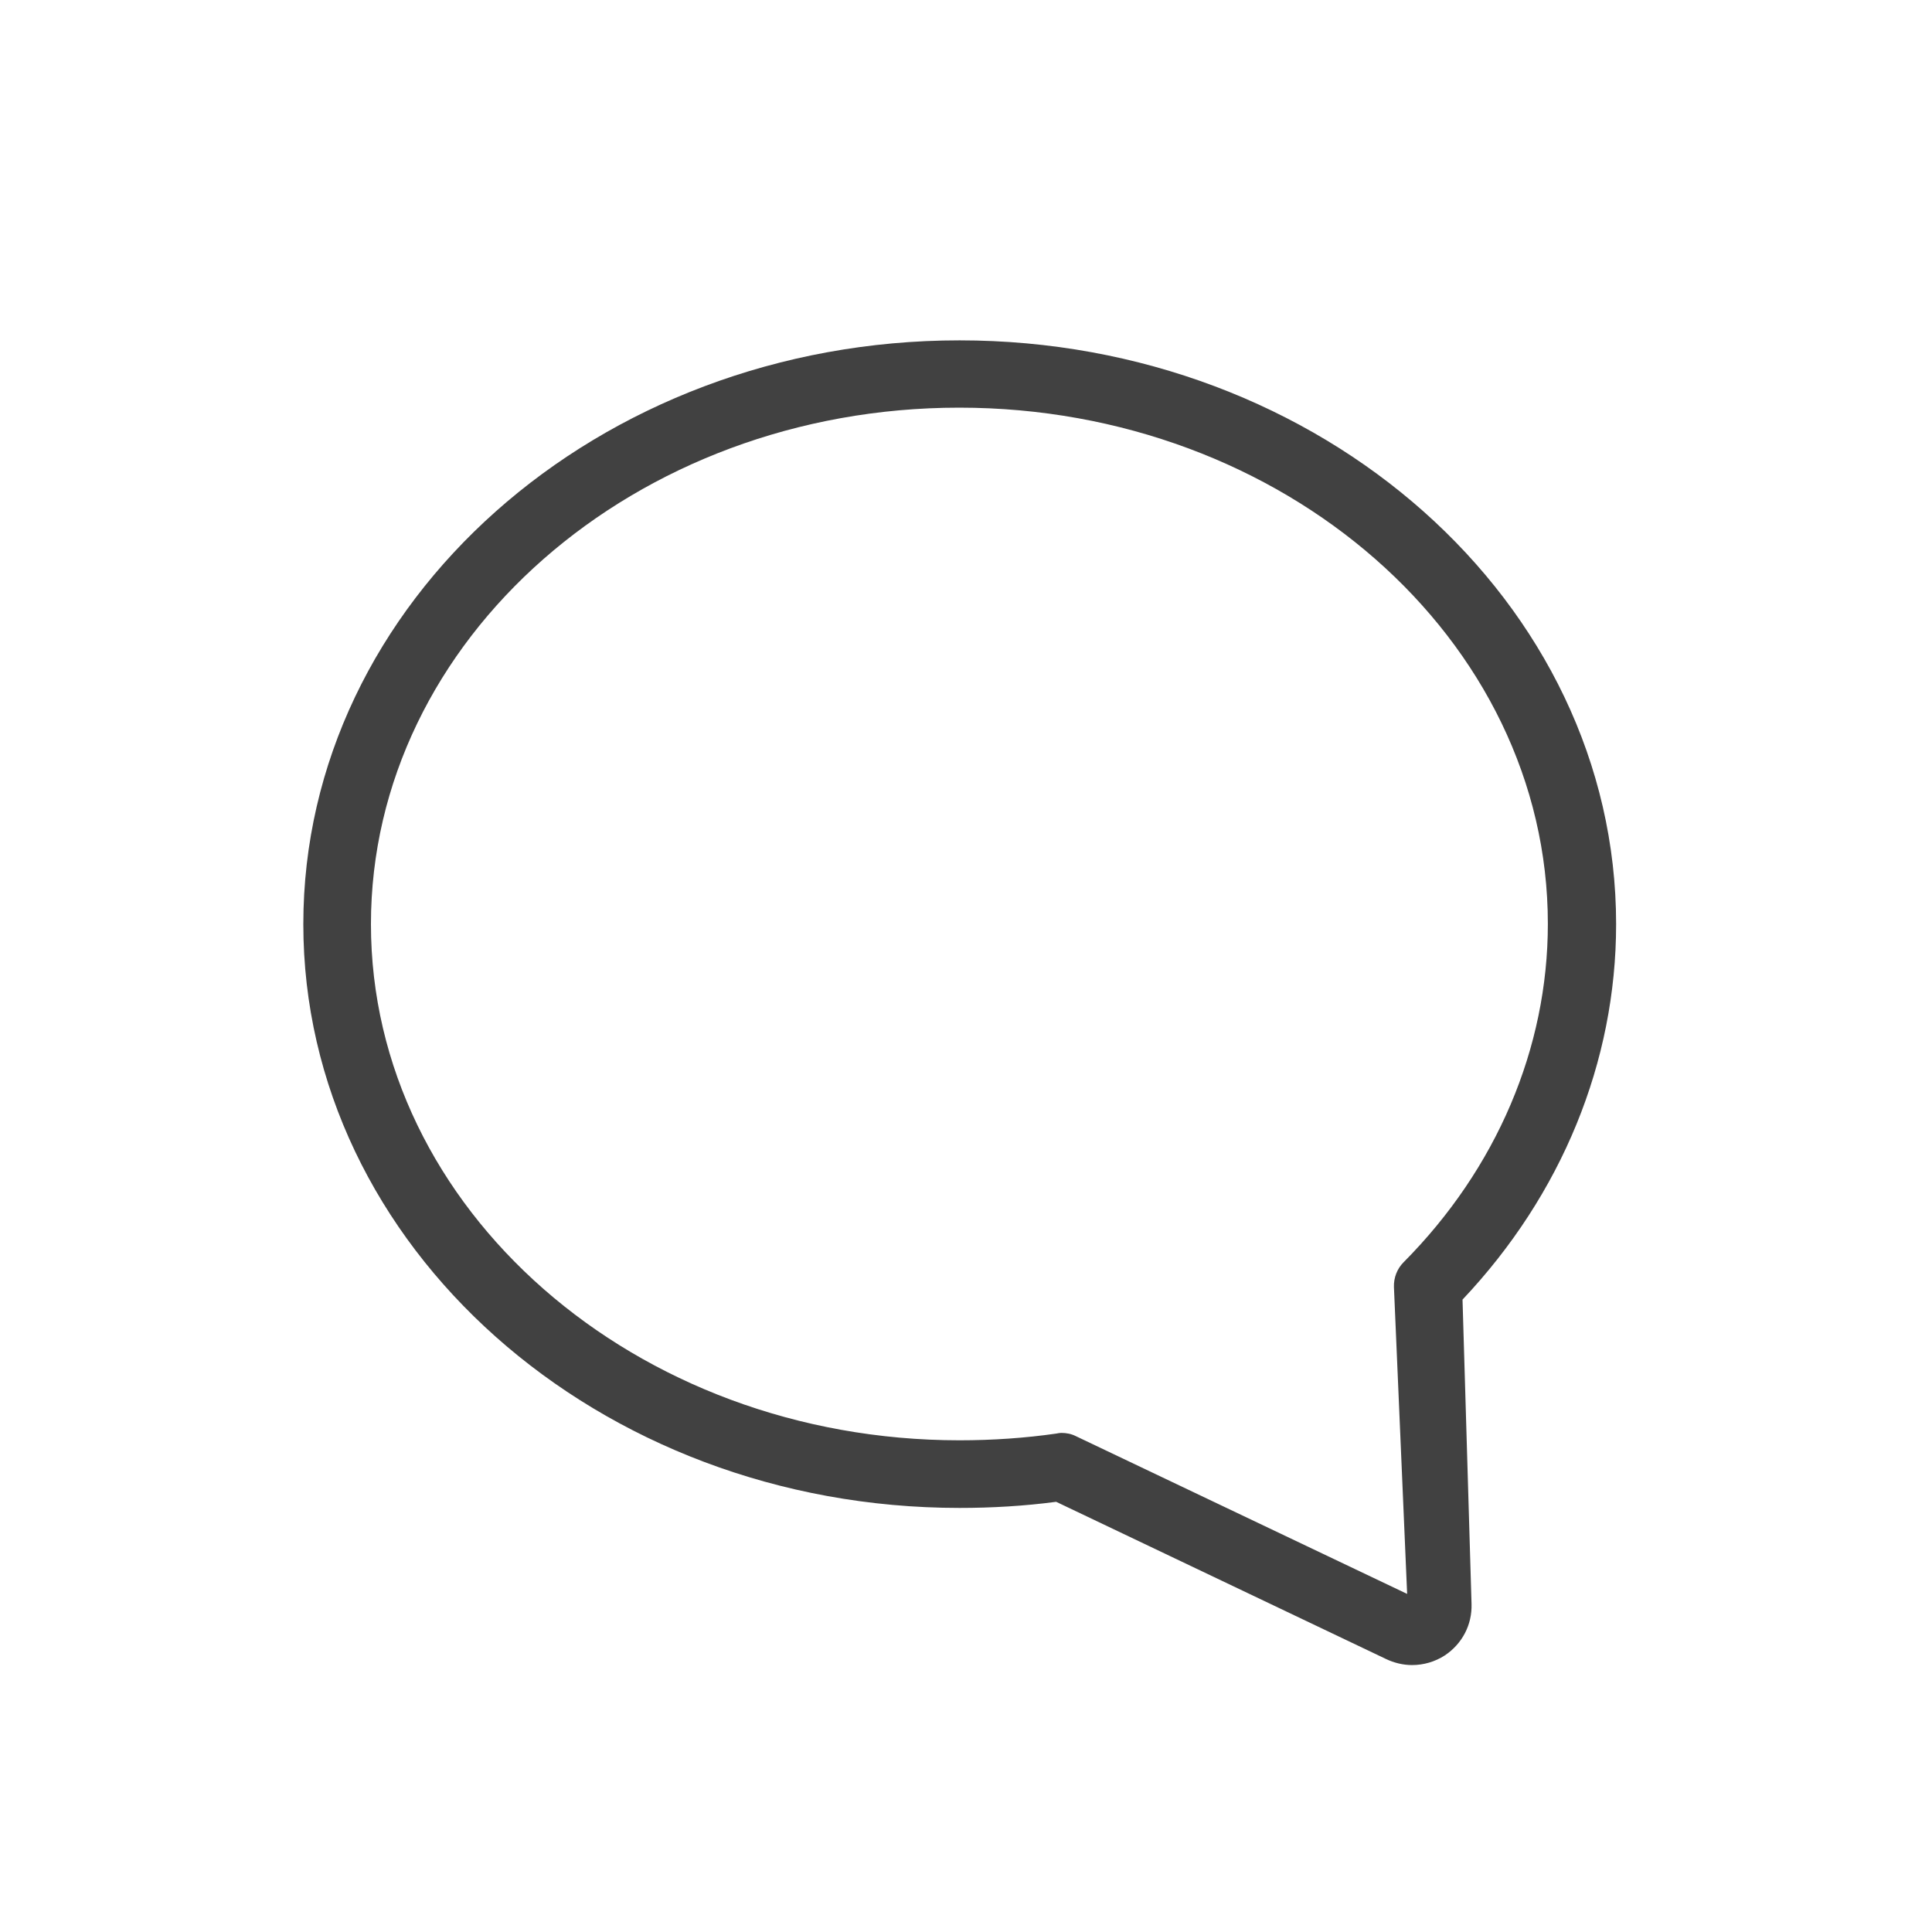 <?xml version="1.0" encoding="utf-8"?>
<!-- Generator: Adobe Illustrator 24.3.0, SVG Export Plug-In . SVG Version: 6.00 Build 0)  -->
<svg version="1.1" id="Capa_1" xmlns="http://www.w3.org/2000/svg" xmlns:xlink="http://www.w3.org/1999/xlink" x="0px" y="0px"
	 viewBox="0 0 600 600" style="enable-background:new 0 0 600 600;" xml:space="preserve">
<style type="text/css">
	.st0{fill:#414141;}
</style>
<g>
	<path class="st0" d="M438.5,517.1c-2.8,0-5.6-0.7-8.1-1.9L328,466.4c-9.8,1.3-19.9,1.9-30,1.9C185.6,468.3,94.2,387,94.2,287
		S185.6,105.7,298,105.7c112.4,0,203.9,81.3,203.9,181.3c0,42.8-16.9,84-47.7,116.6l2.8,94.5c0.2,6.5-2.9,12.4-8.3,16
		C445.6,516.1,442.1,517.1,438.5,517.1z M439.6,496.3h0.3H439.6z M329.6,445c1.6,0,3.1,0.3,4.5,1l102.9,49l-4.1-95.3
		c-0.1-2.9,1-5.7,3-7.7c28.9-29.1,44.8-66.5,44.8-105.1c0-88.4-82-160.3-182.8-160.3S115.2,198.6,115.2,287s82,160.3,182.8,160.3
		c10.2,0,20.4-0.7,30.1-2.1C328.6,445.1,329.1,445,329.6,445z"/>
</g>
</svg>
